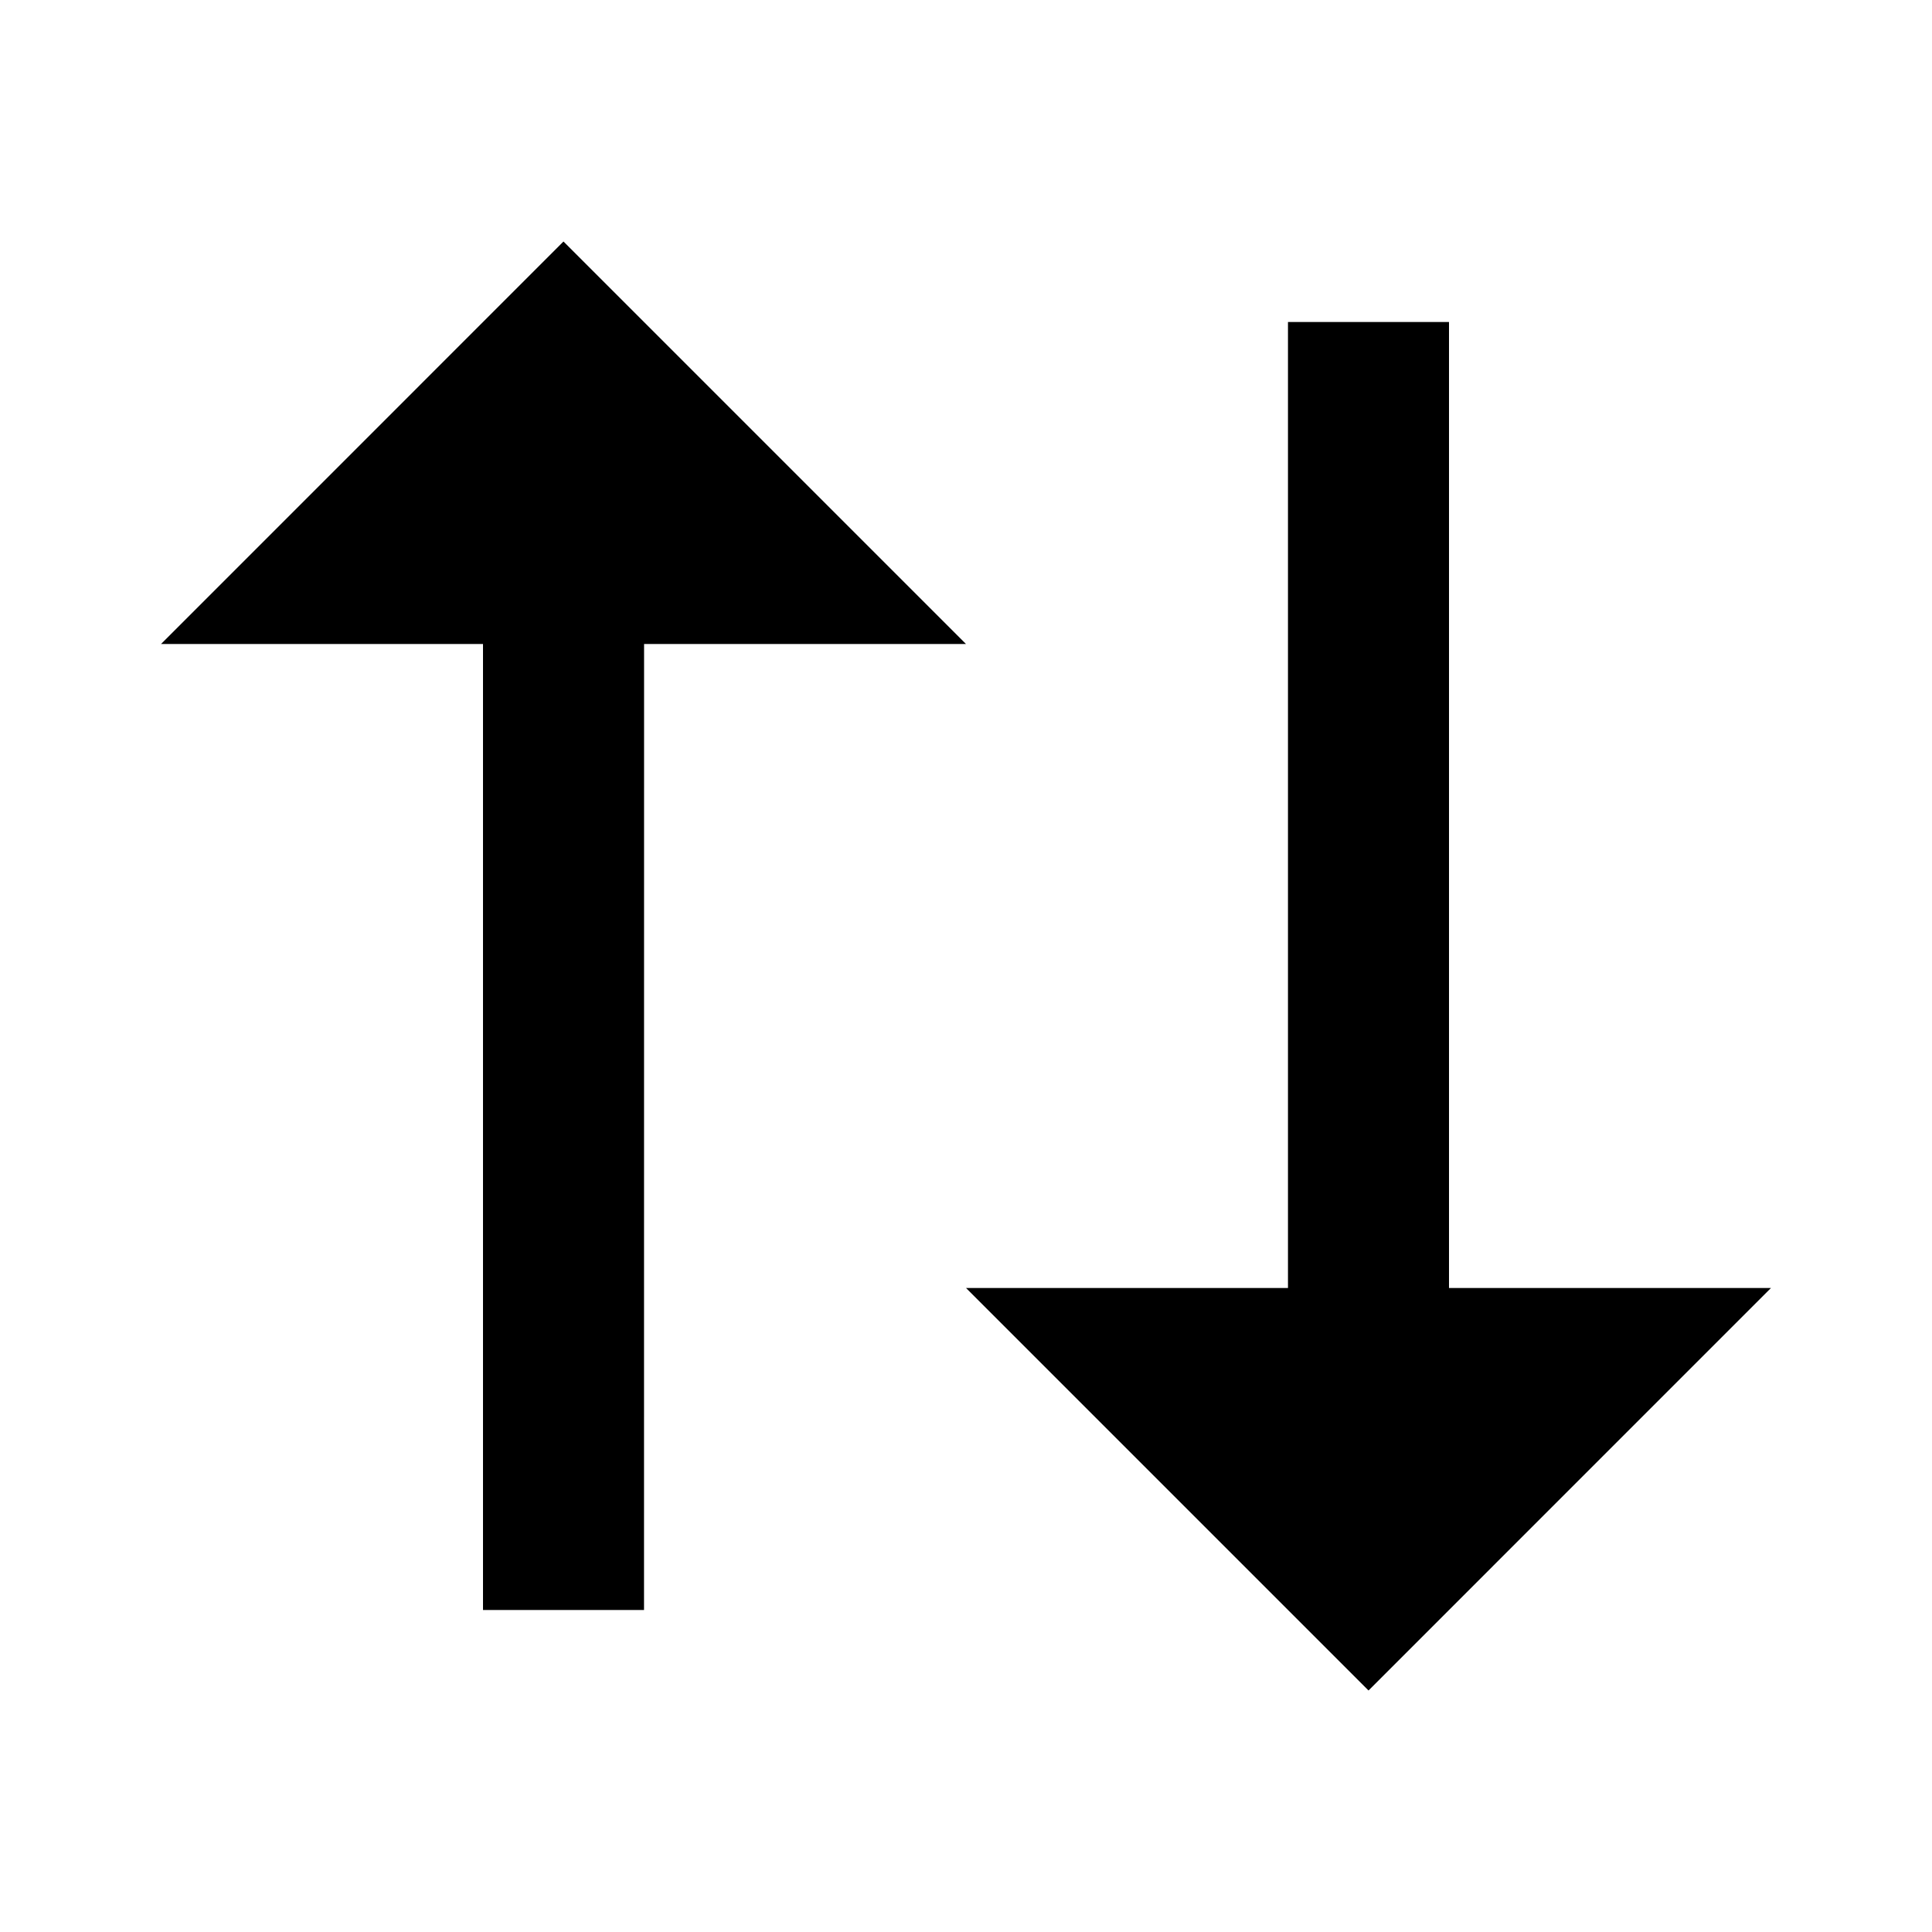 <svg width="32" height="32" viewBox="0 0 32 32" fill="none" xmlns="http://www.w3.org/2000/svg">
<g id="Frame">
<path id="Vector" d="M16 10.667H10.668L10.667 26.667H8V10.667H2.667L9.333 4L16 10.667ZM29.333 21.333L22.667 28L16 21.333H21.333V5.333H24V21.333H29.333Z" fill="black"/>
</g>
</svg>

